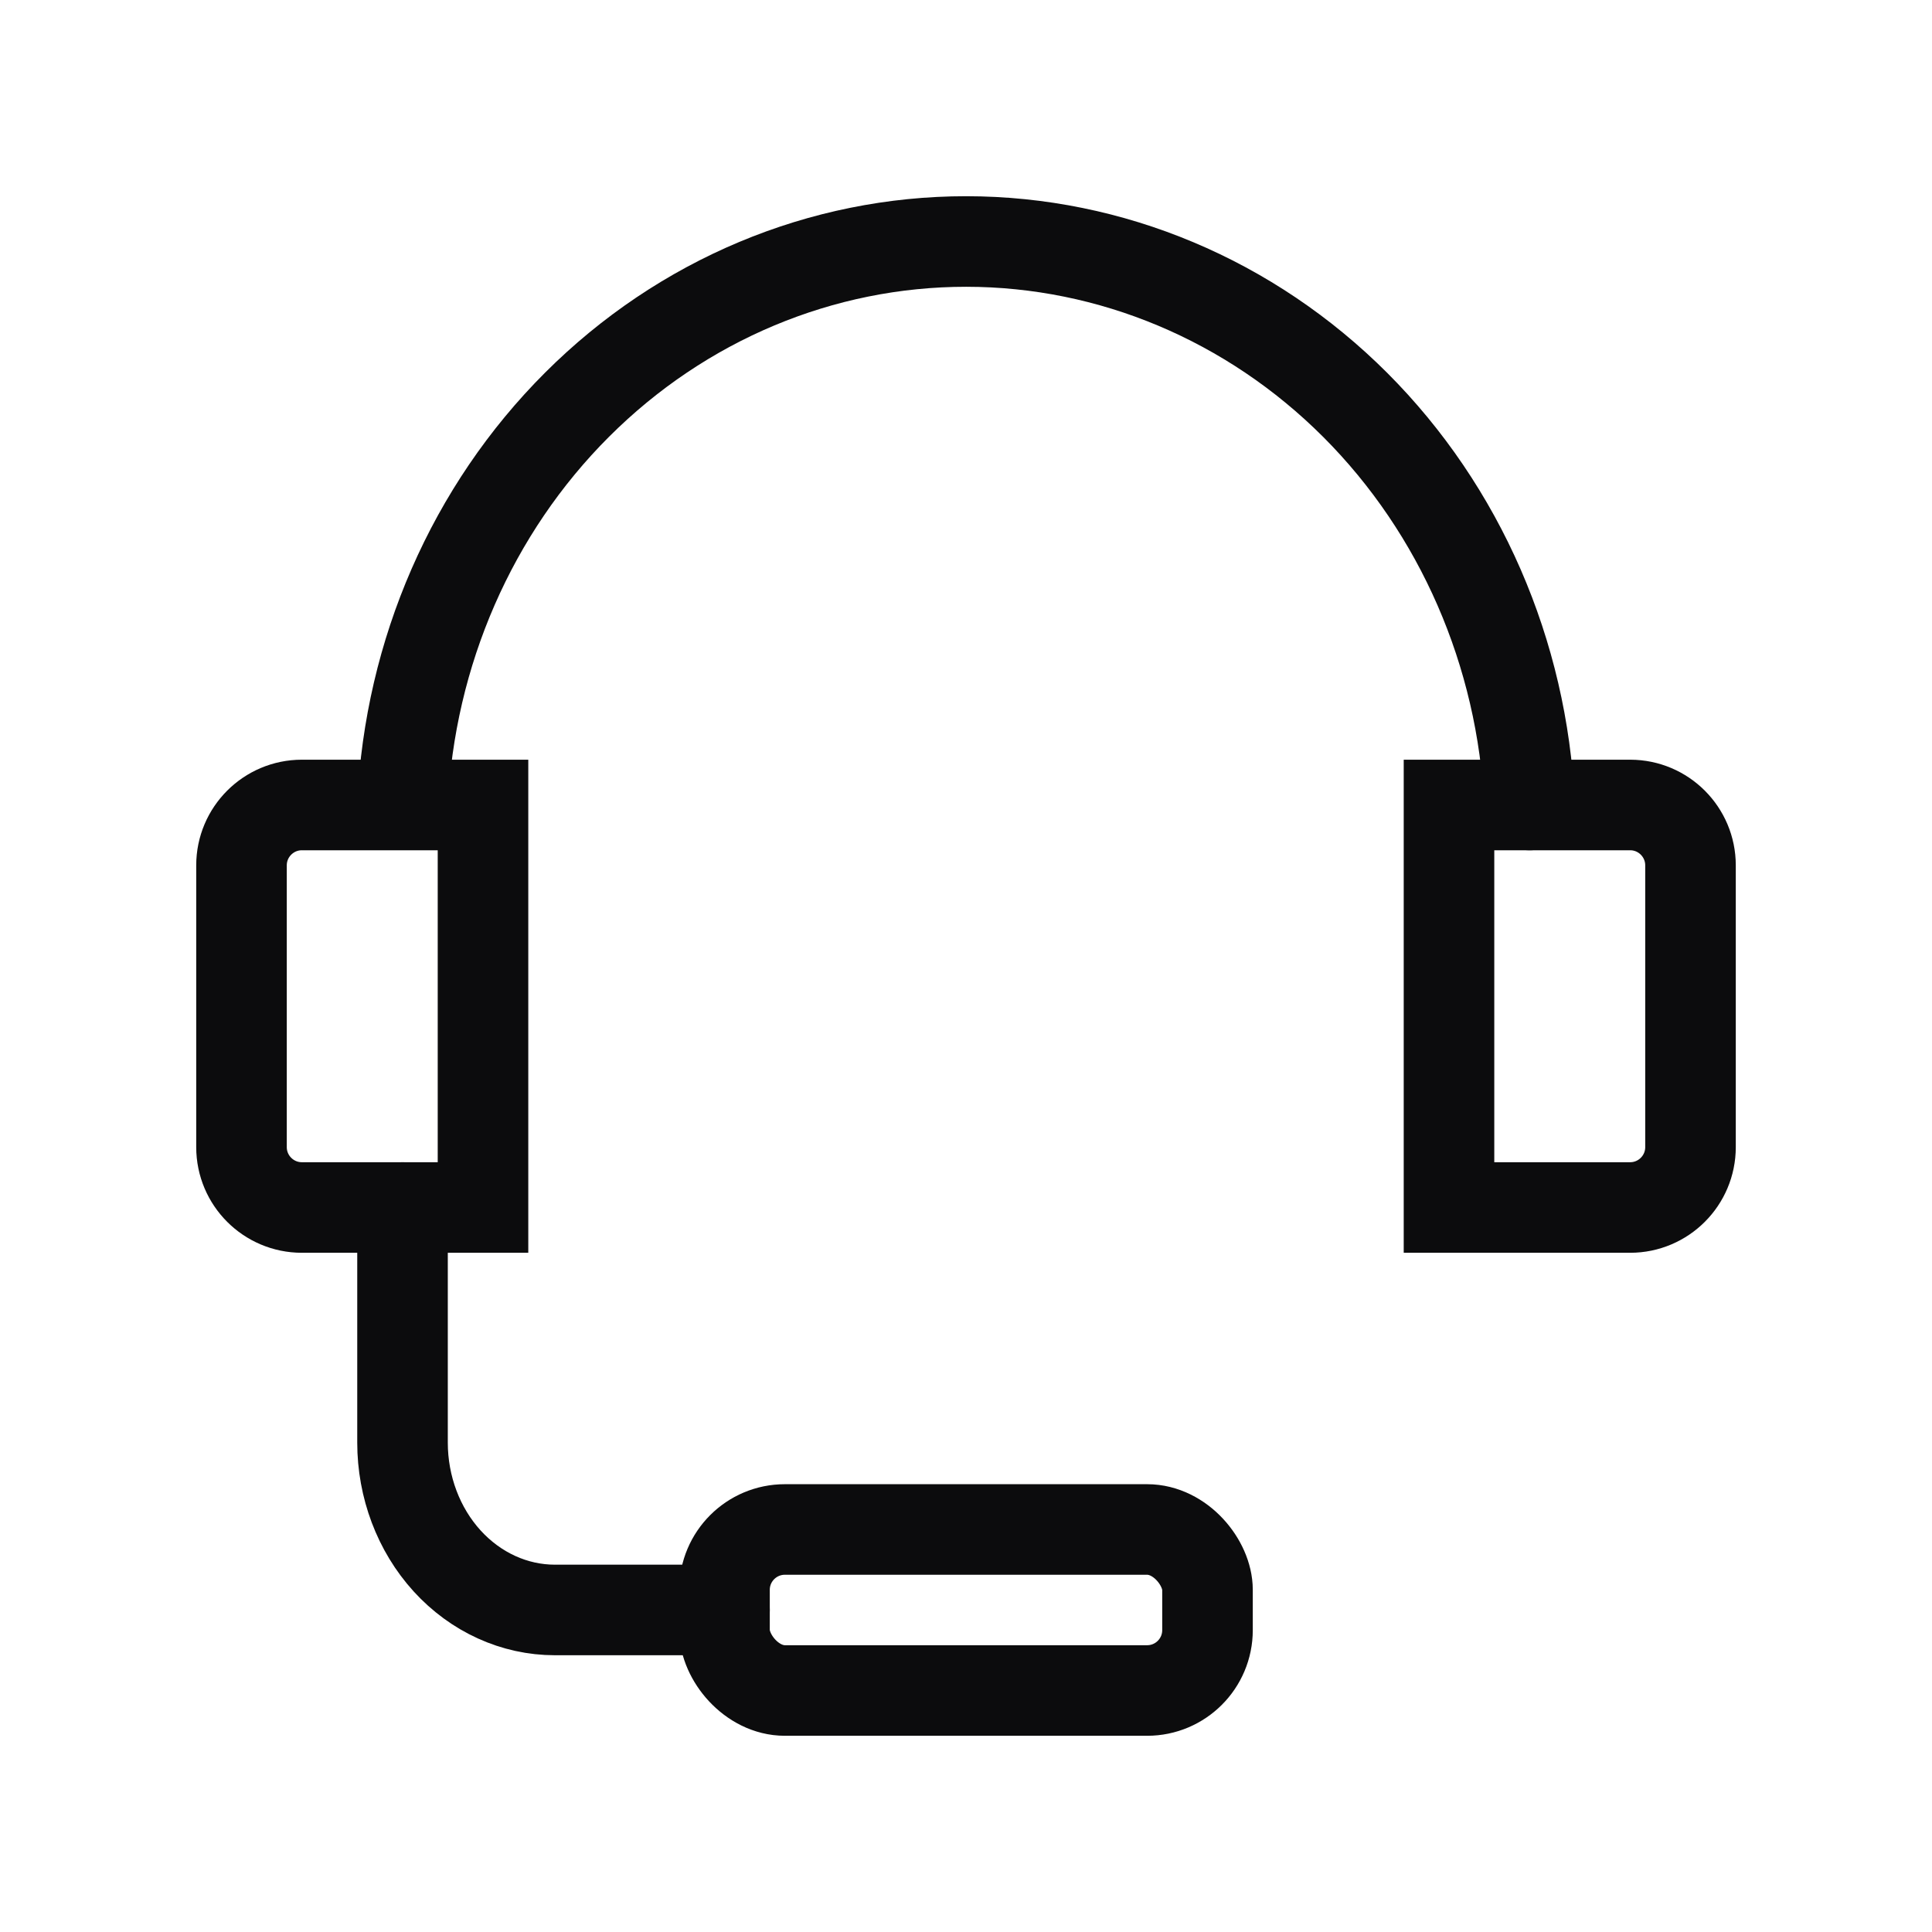 <svg width="32" height="32" viewBox="0 0 32 32" fill="none" xmlns="http://www.w3.org/2000/svg">
<path d="M6.667 13.325C6.785 10.809 7.82 8.438 9.559 6.702C11.297 4.966 13.605 3.999 16.004 4C18.404 4.001 20.711 4.971 22.448 6.708C24.184 8.446 25.218 10.818 25.334 13.333" stroke="#0C0C0D" stroke-width="1.5" stroke-linecap="round" stroke-linejoin="round"/>
<path d="M6.667 20V23.894C6.667 24.629 6.933 25.334 7.406 25.854C7.88 26.374 8.522 26.666 9.191 26.666H12" stroke="#0C0C0D" stroke-width="1.5" stroke-linecap="round" stroke-linejoin="round"/>
<path d="M4 14.333C4 13.781 4.448 13.333 5 13.333H8V20H5C4.448 20 4 19.552 4 19V14.333Z" stroke="#0C0C0D" stroke-width="1.5"/>
<rect x="12" y="25.333" width="8" height="2.667" rx="1" stroke="#0C0C0D" stroke-width="1.5"/>
<path d="M24 13.333H27C27.552 13.333 28 13.781 28 14.333V19C28 19.552 27.552 20 27 20H24V13.333Z" stroke="#0C0C0D" stroke-width="1.5"/>
</svg>
